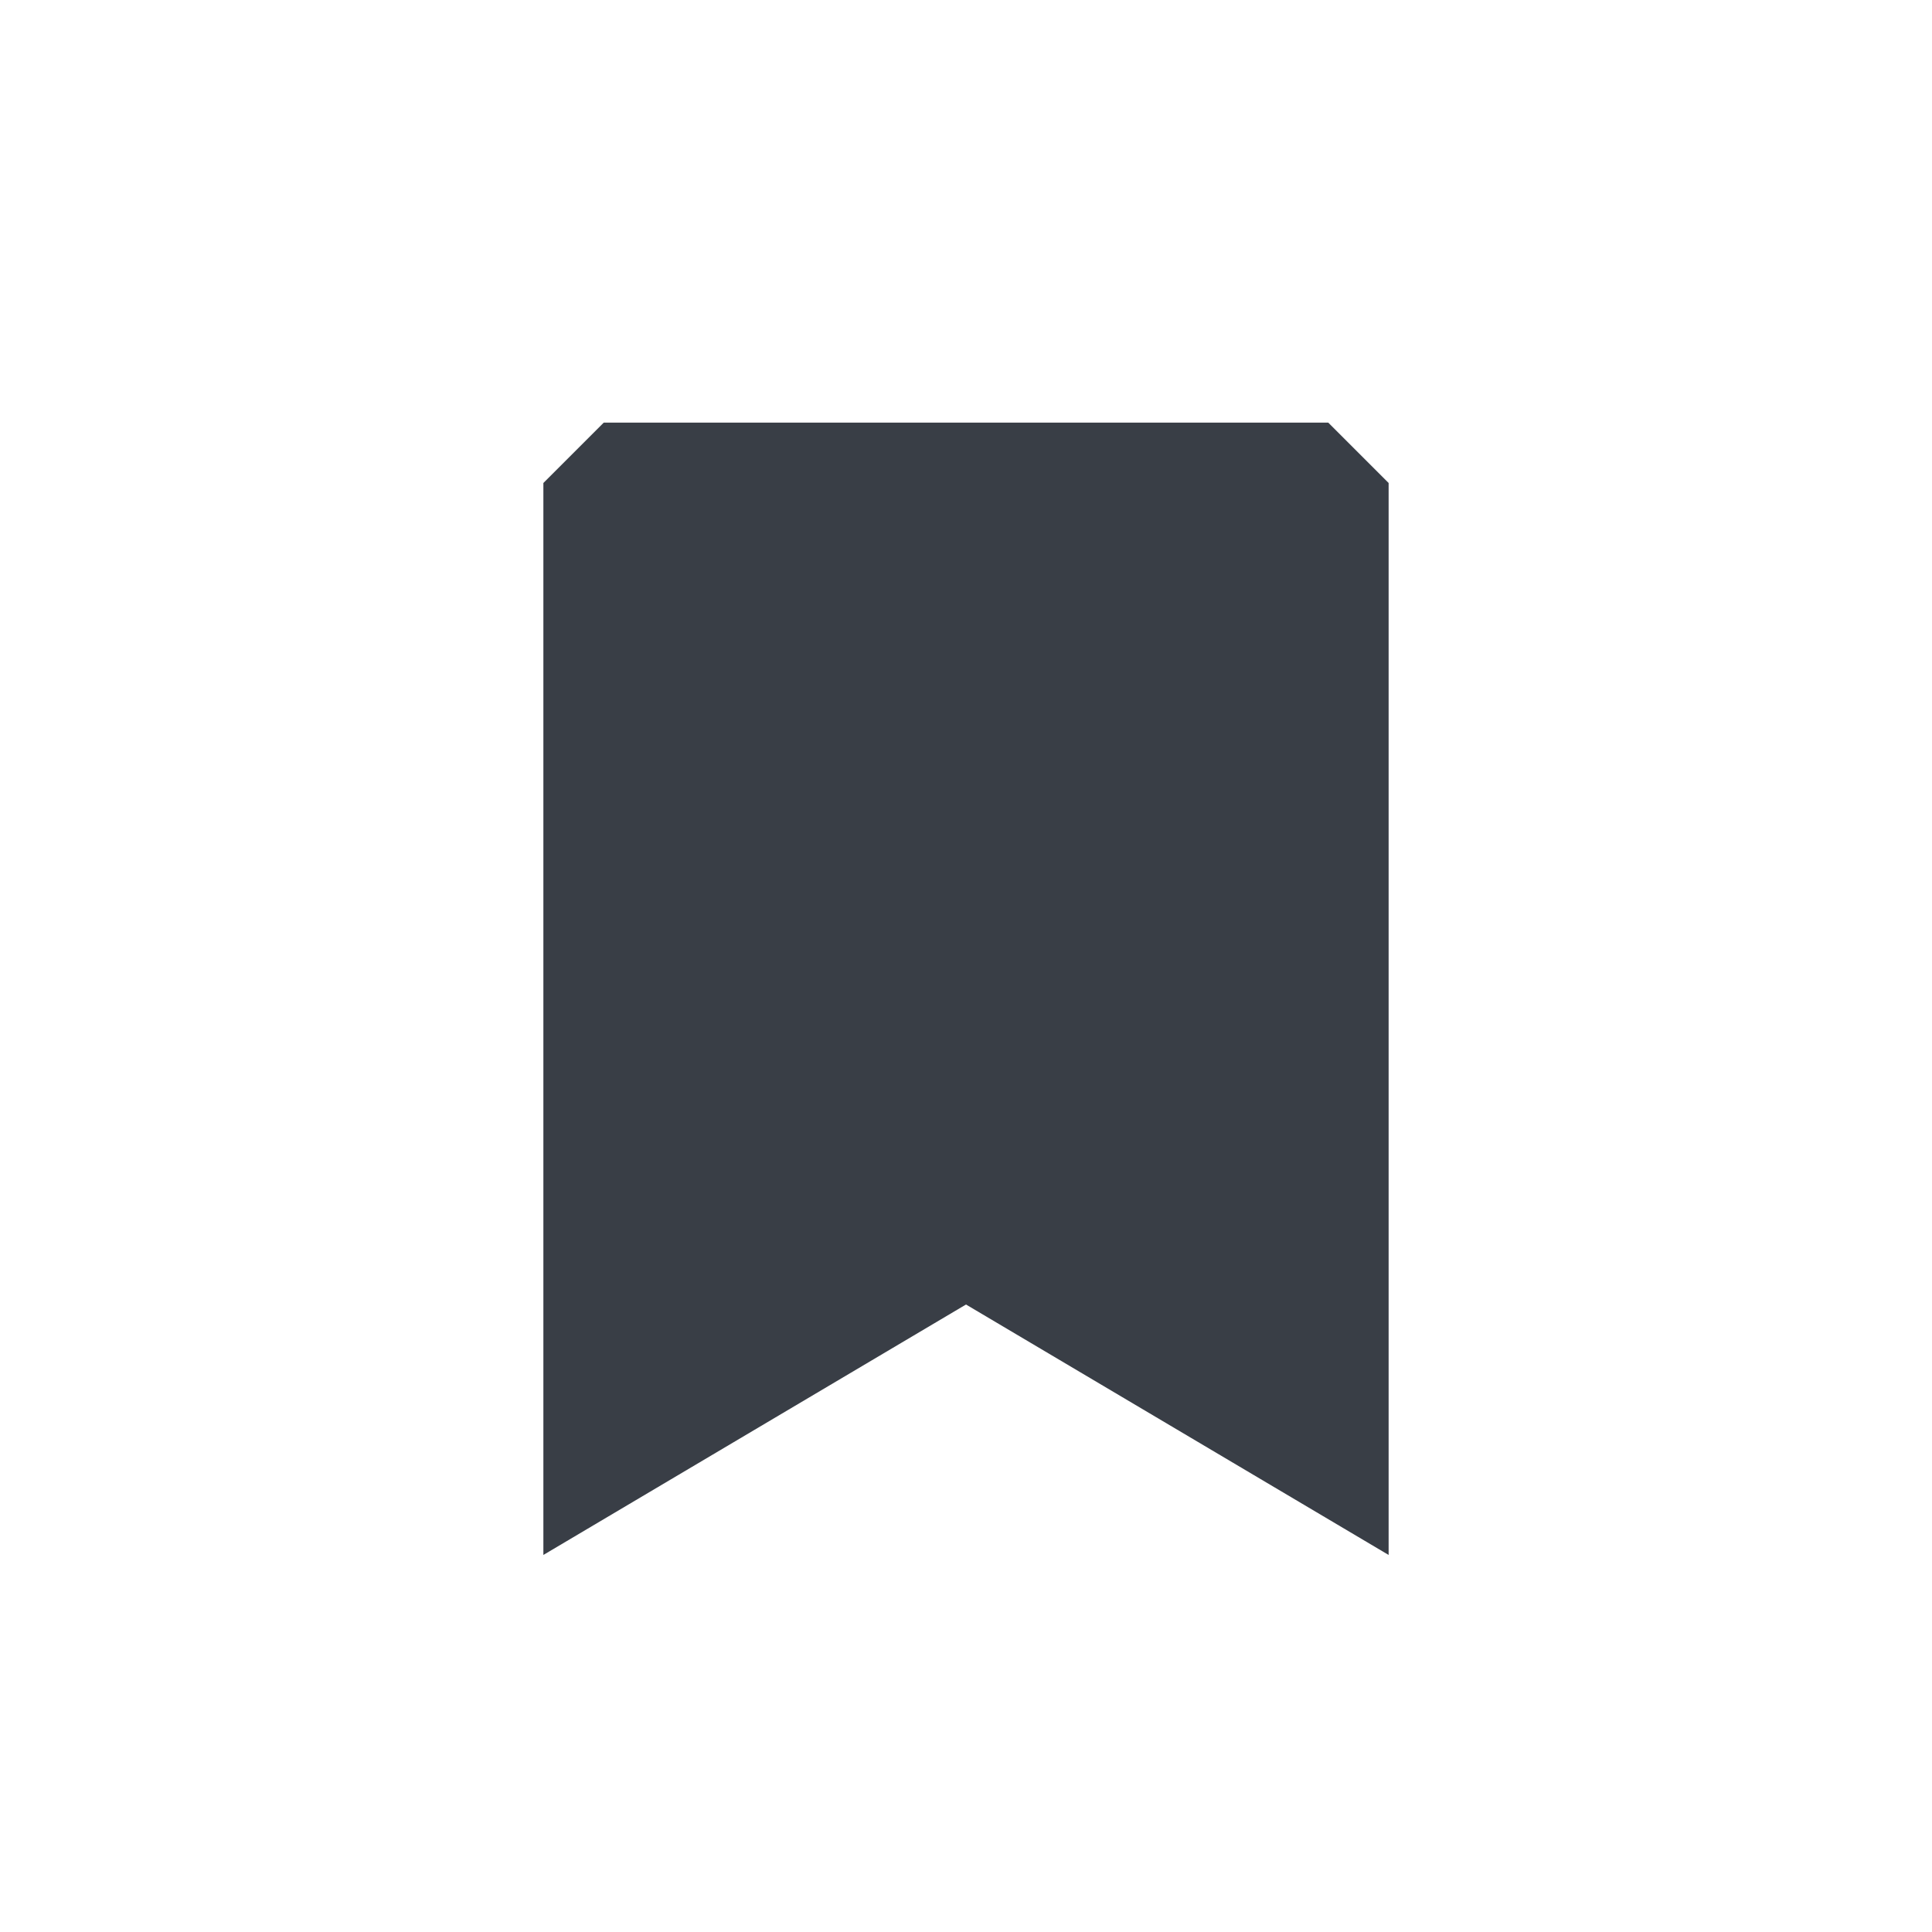 <svg width="800" height="800" viewBox="0 0 800 800" fill="none" xmlns="http://www.w3.org/2000/svg">
<path d="M240 202H556V617L396.646 517.011L240 617V202Z" fill="#393E46"/>
<path fill-rule="evenodd" clip-rule="evenodd" d="M225 200L250 175H550L575 200V643.873L400 540.17L225 643.873V200ZM275 225V556.127L400 482.05L525 556.127V225H275Z" fill="#393E46"/>
</svg>
